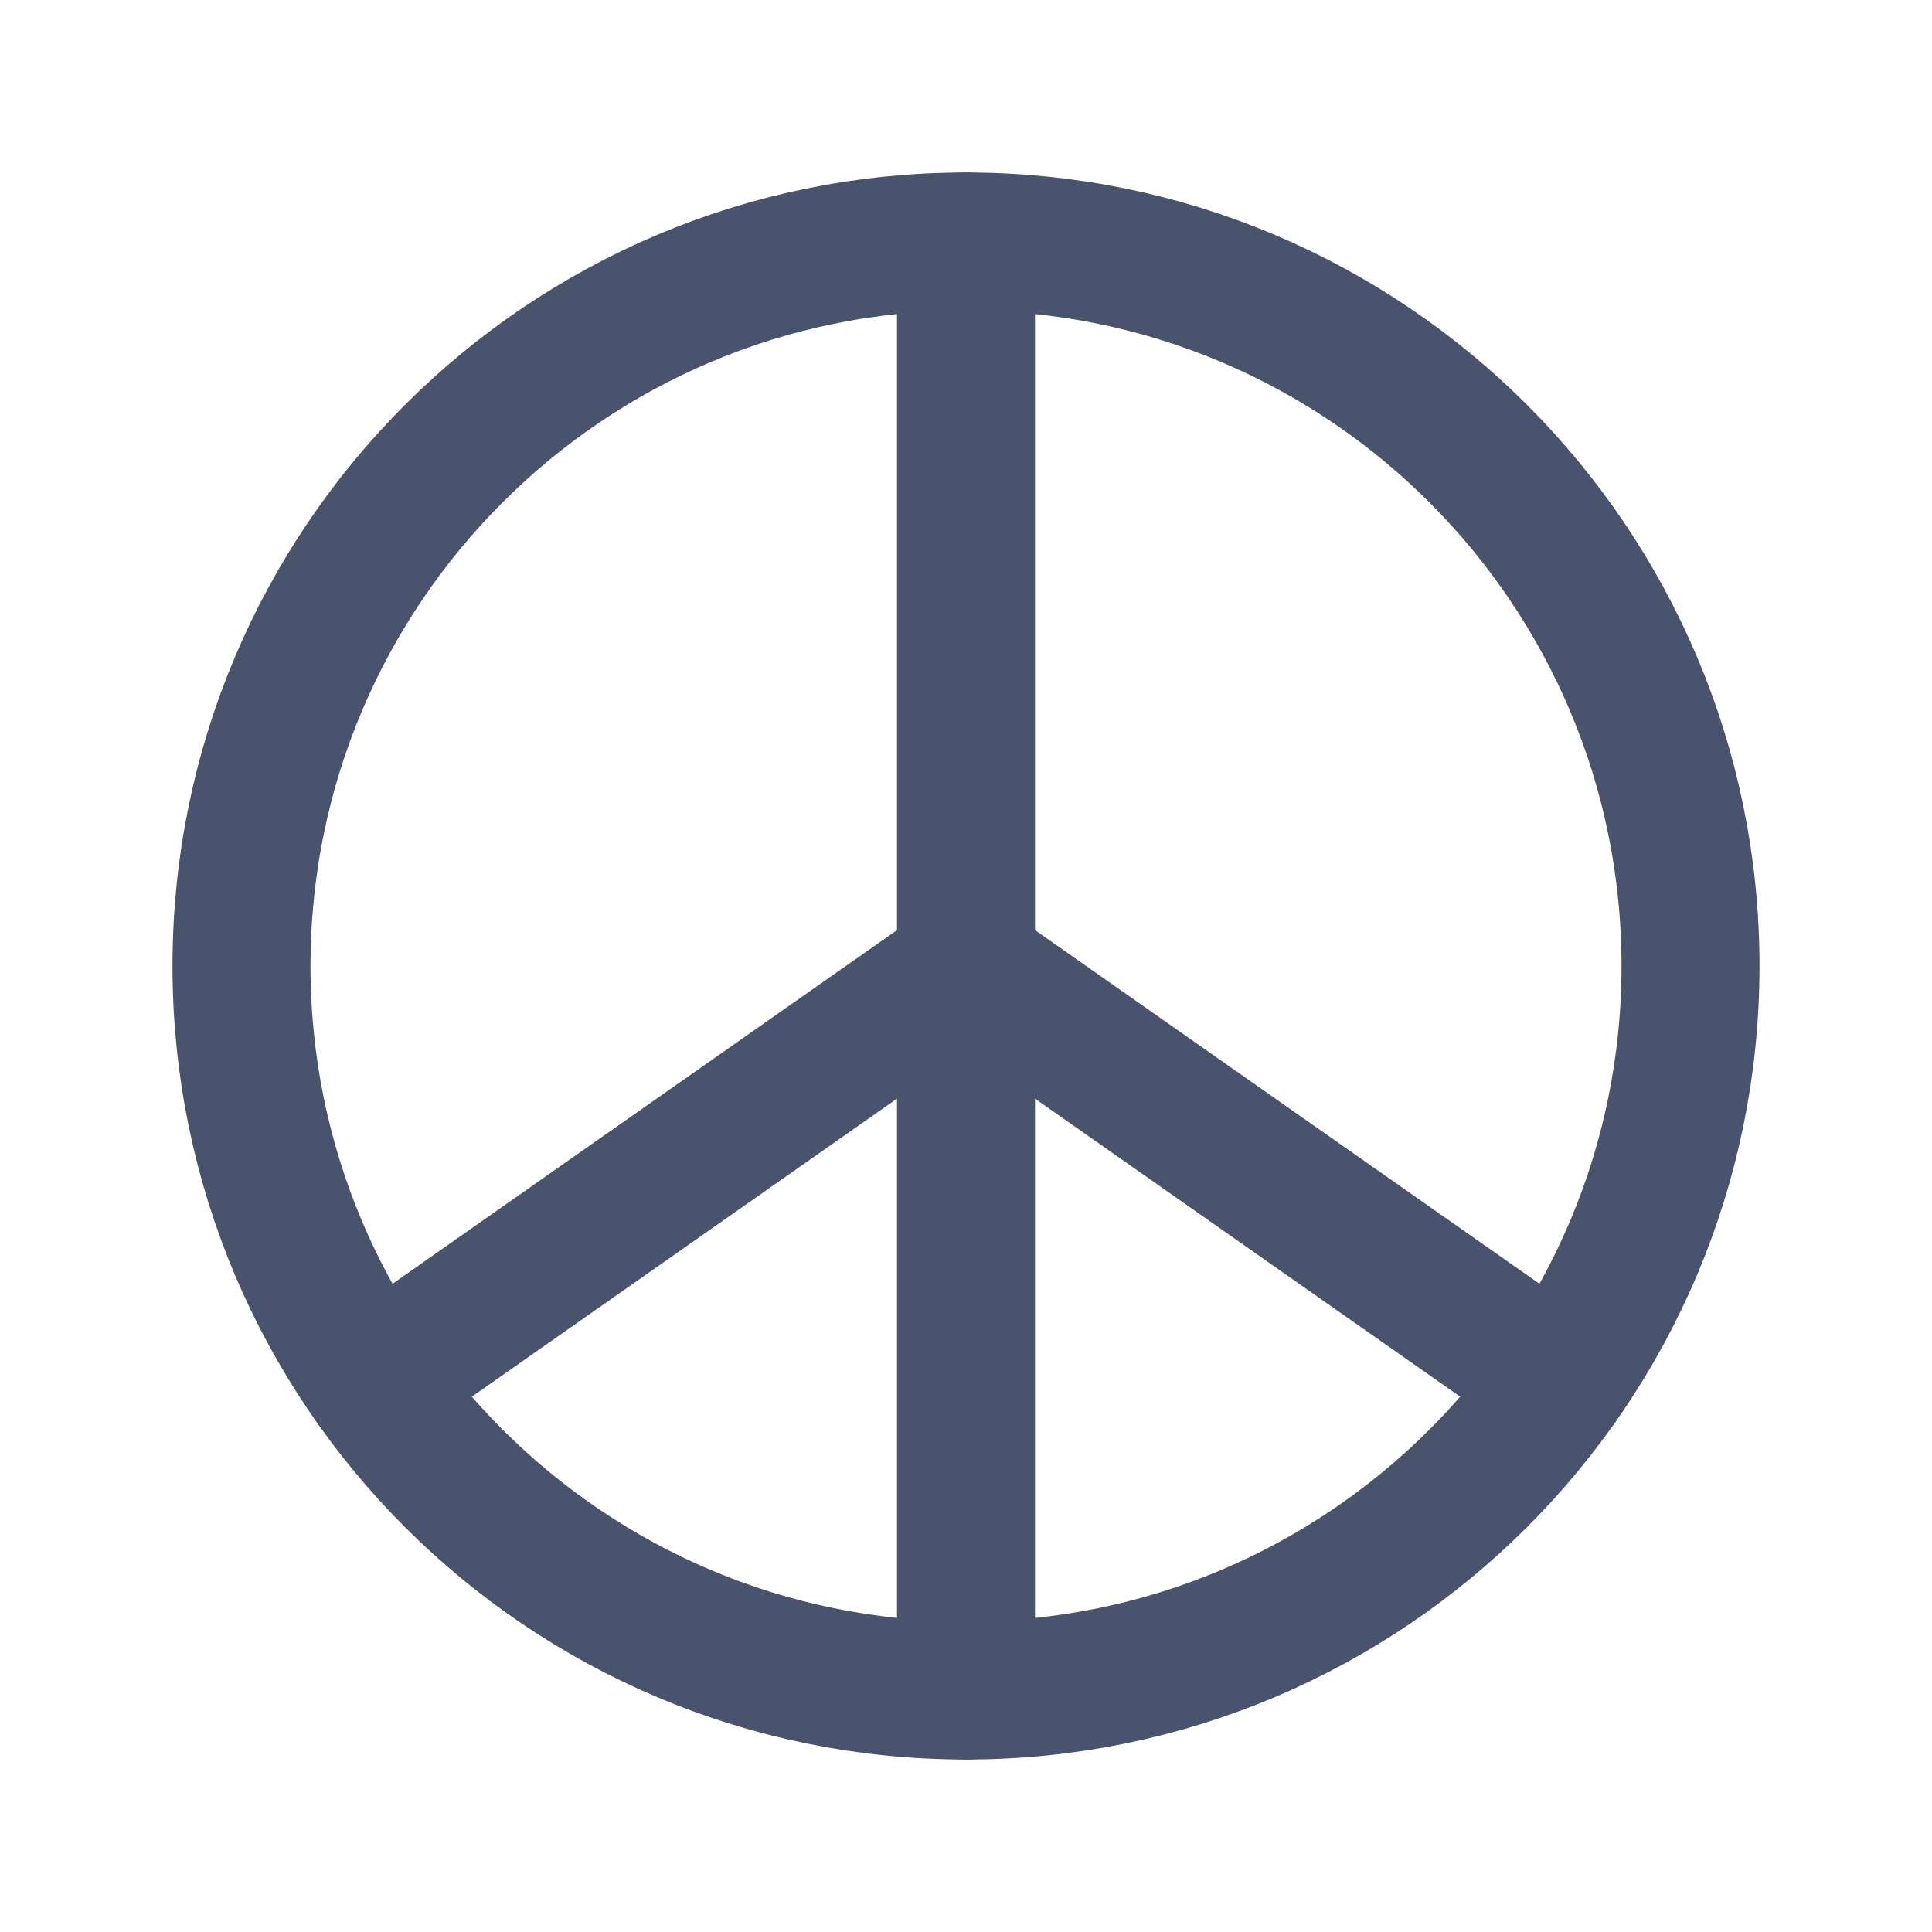 <svg width="28" height="28" viewBox="0 0 28 28" fill="none" xmlns="http://www.w3.org/2000/svg">
<path d="M14 24.5C19.799 24.5 24.5 19.799 24.5 14C24.5 8.201 19.799 3.5 14 3.5C8.201 3.5 3.5 8.201 3.5 14C3.5 19.799 8.201 24.5 14 24.5Z" stroke="#49536E" stroke-width="2" stroke-linecap="round" stroke-linejoin="round"/>
<path d="M14 14V24.5" stroke="#49536E" stroke-width="2" stroke-linecap="round" stroke-linejoin="round"/>
<path d="M14 14L22.597 20.027" stroke="#49536E" stroke-width="2" stroke-linecap="round" stroke-linejoin="round"/>
<path d="M14 14L5.403 20.027" stroke="#49536E" stroke-width="2" stroke-linecap="round" stroke-linejoin="round"/>
<path d="M14 14V3.5" stroke="#49536E" stroke-width="2" stroke-linecap="round" stroke-linejoin="round"/>
</svg>
